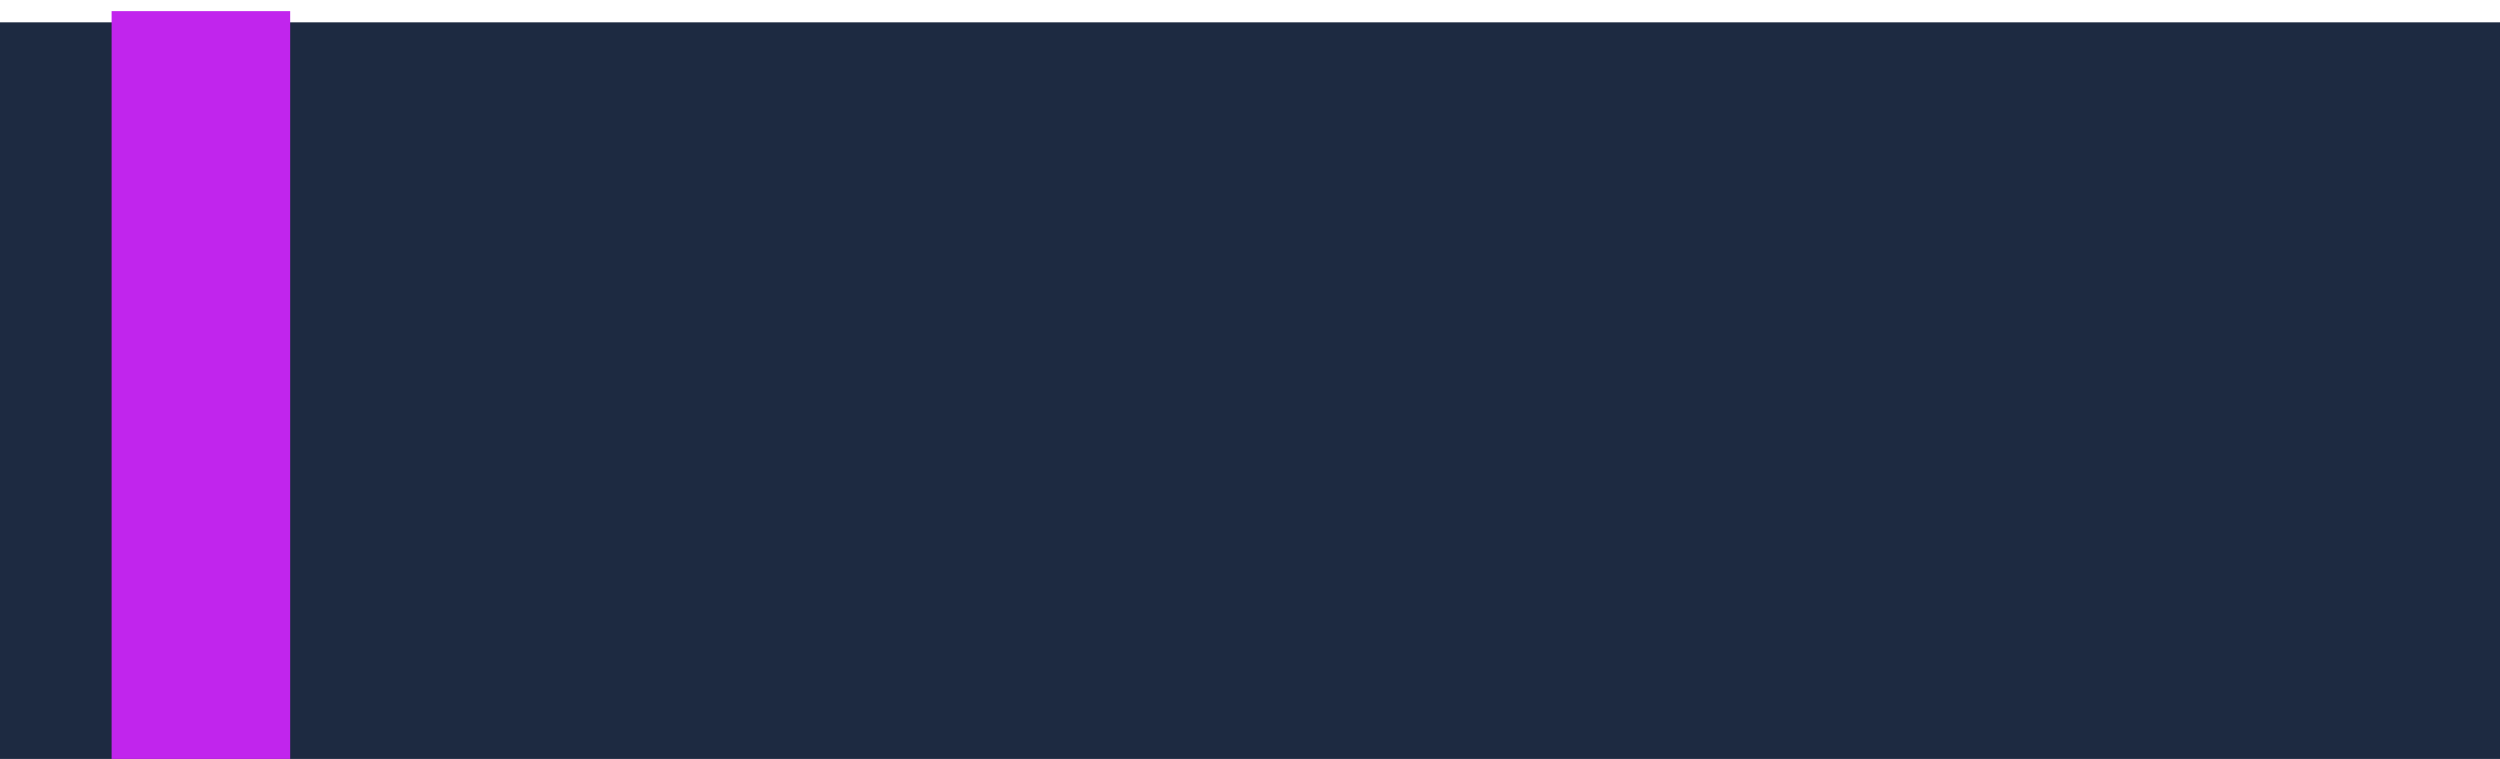 <?xml version="1.0" ?>
<svg xmlns="http://www.w3.org/2000/svg" viewBox="0 0 224 68" version="1.1" height="68" width="224">
  <path d="M 0.0 0.0 L 224.0 0.0 L 224.0 68.0 L 0.0 68.0 Z" stop-color="#000000" fill="none" data-original-element="rect"/>
  <path d="M 0.0 2.0 L 224.0 2.0 L 224.0 68.0 L 0.0 68.0 Z" stop-color="#000000" fill="#1d2a41" data-original-element="rect"/>
  <path d="M 10.0 1.0 L 26.0 1.0 L 26.0 68.0 L 10.0 68.0 Z" stop-color="#000000" fill-rule="evenodd" fill="#c125ed" data-original-element="rect"/>
</svg>